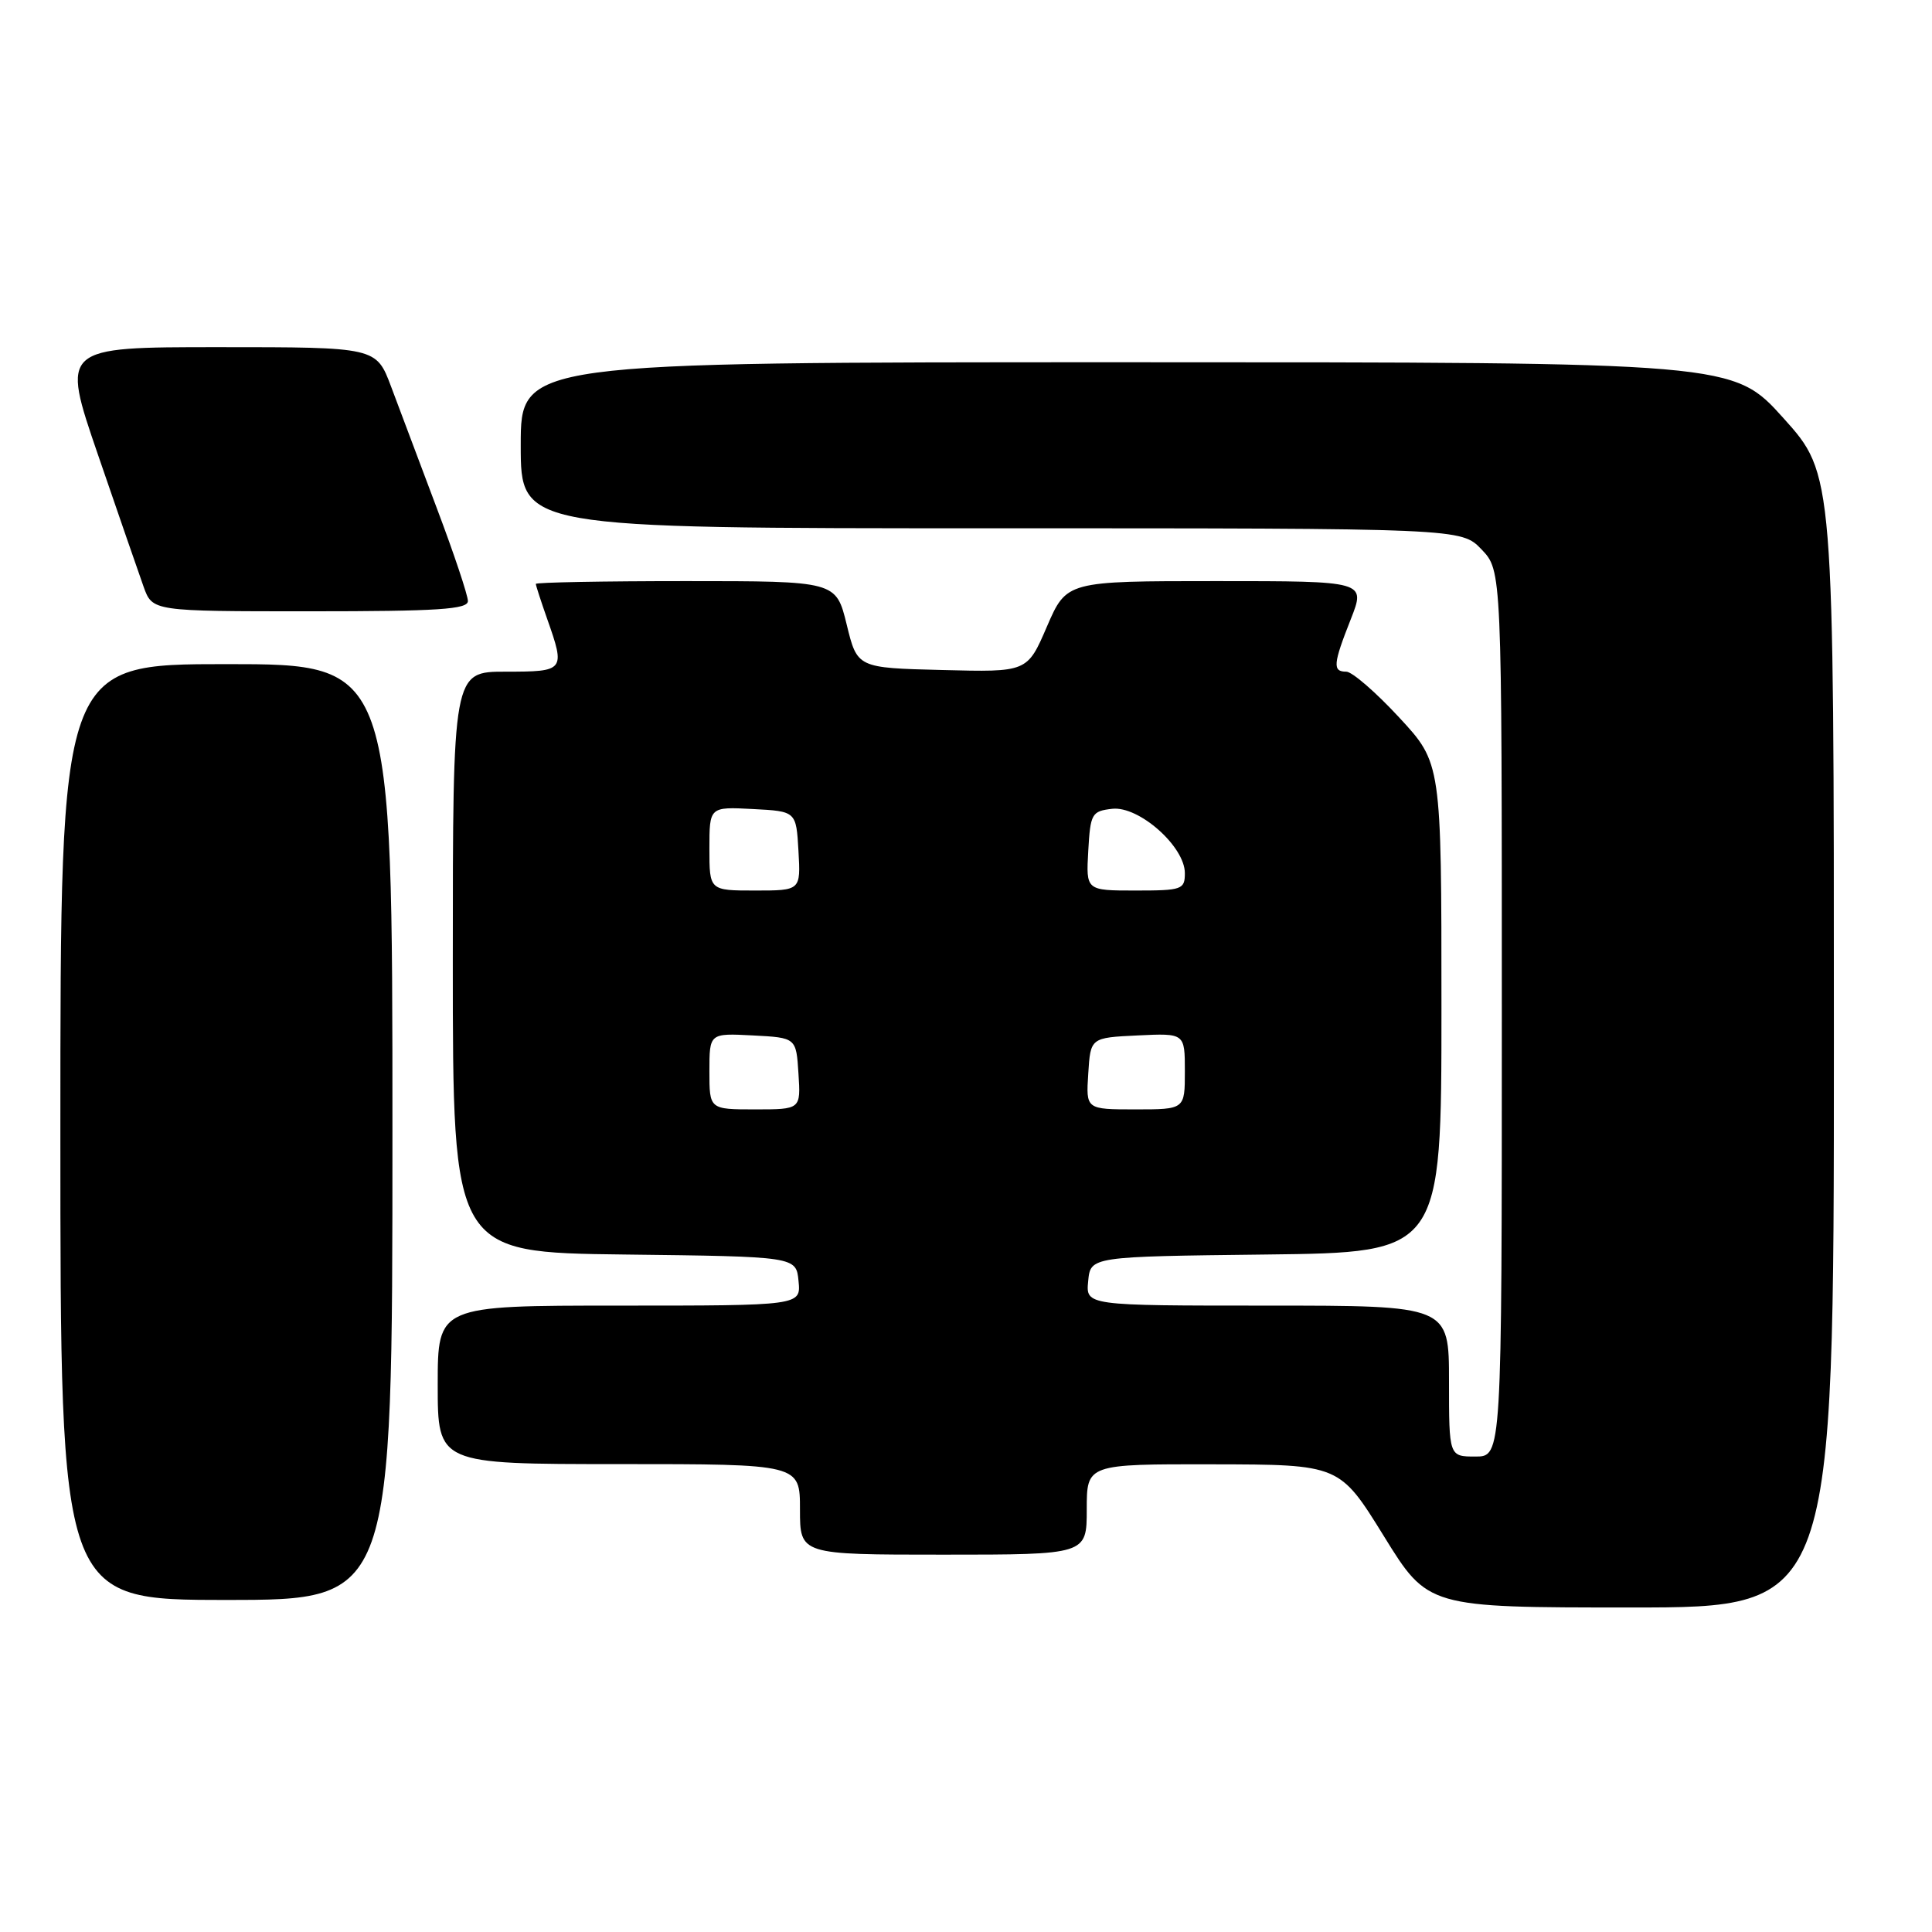 <?xml version="1.0" encoding="UTF-8" standalone="no"?>
<!DOCTYPE svg PUBLIC "-//W3C//DTD SVG 1.1//EN" "http://www.w3.org/Graphics/SVG/1.1/DTD/svg11.dtd" >
<svg xmlns="http://www.w3.org/2000/svg" xmlns:xlink="http://www.w3.org/1999/xlink" version="1.1" viewBox="0 0 256 256">
 <g >
 <path fill="currentColor"
d=" M 243.00 137.92 C 243.00 62.84 243.00 62.84 236.33 55.42 C 229.66 48.00 229.66 48.00 149.33 48.00 C 69.00 48.00 69.00 48.00 69.00 59.00 C 69.00 70.00 69.00 70.00 131.31 70.00 C 193.63 70.00 193.63 70.00 196.31 72.80 C 199.00 75.61 199.00 75.61 199.00 134.30 C 199.00 193.00 199.00 193.00 195.50 193.00 C 192.00 193.00 192.00 193.00 192.00 183.00 C 192.00 173.00 192.00 173.00 167.94 173.00 C 143.87 173.00 143.87 173.00 144.19 169.75 C 144.50 166.50 144.50 166.50 167.75 166.23 C 191.00 165.96 191.00 165.96 191.00 133.54 C 191.00 101.11 191.00 101.11 185.39 95.06 C 182.31 91.73 179.16 89.00 178.39 89.00 C 176.55 89.00 176.63 88.01 178.99 82.04 C 180.97 77.00 180.97 77.00 161.15 77.00 C 141.33 77.00 141.33 77.00 138.72 83.03 C 136.12 89.07 136.12 89.07 124.85 88.78 C 113.59 88.50 113.59 88.50 112.19 82.75 C 110.78 77.00 110.78 77.00 90.89 77.00 C 79.95 77.00 71.00 77.17 71.00 77.37 C 71.00 77.58 71.68 79.66 72.50 82.00 C 74.93 88.89 74.84 89.00 67.00 89.00 C 60.00 89.00 60.00 89.00 60.00 127.48 C 60.00 165.96 60.00 165.96 82.75 166.23 C 105.50 166.50 105.50 166.50 105.81 169.75 C 106.13 173.00 106.13 173.00 82.06 173.00 C 58.00 173.00 58.00 173.00 58.00 183.50 C 58.00 194.00 58.00 194.00 82.00 194.00 C 106.00 194.00 106.00 194.00 106.00 200.00 C 106.00 206.00 106.00 206.00 125.00 206.00 C 144.00 206.00 144.00 206.00 144.00 200.00 C 144.00 194.00 144.00 194.00 160.75 194.03 C 177.50 194.06 177.50 194.06 183.36 203.53 C 189.21 213.00 189.21 213.00 216.11 213.00 C 243.00 213.00 243.00 213.00 243.00 137.92 Z  M 52.00 150.00 C 52.00 88.00 52.00 88.00 30.00 88.00 C 8.00 88.00 8.00 88.00 8.00 150.00 C 8.00 212.00 8.00 212.00 30.00 212.00 C 52.00 212.00 52.00 212.00 52.00 150.00 Z  M 62.00 79.64 C 62.00 78.89 60.16 73.37 57.90 67.39 C 55.65 61.40 52.92 54.14 51.83 51.25 C 49.86 46.00 49.86 46.00 28.97 46.00 C 8.09 46.00 8.09 46.00 12.98 60.25 C 15.67 68.09 18.39 75.96 19.03 77.75 C 20.20 81.00 20.20 81.00 41.10 81.00 C 58.09 81.00 62.00 80.74 62.00 79.64 Z  M 94.00 141.95 C 94.00 136.90 94.00 136.90 99.75 137.20 C 105.50 137.50 105.50 137.50 105.80 142.25 C 106.11 147.00 106.11 147.00 100.05 147.00 C 94.00 147.00 94.00 147.00 94.00 141.95 Z  M 144.20 142.25 C 144.50 137.50 144.50 137.50 150.75 137.20 C 157.00 136.90 157.00 136.90 157.00 141.95 C 157.00 147.00 157.00 147.00 150.45 147.00 C 143.89 147.00 143.89 147.00 144.20 142.25 Z  M 94.00 112.45 C 94.00 106.90 94.00 106.90 99.75 107.20 C 105.50 107.50 105.50 107.50 105.80 112.75 C 106.10 118.00 106.10 118.00 100.05 118.00 C 94.00 118.00 94.00 118.00 94.00 112.45 Z  M 144.20 112.75 C 144.48 107.80 144.66 107.48 147.37 107.17 C 150.91 106.77 157.00 112.16 157.00 115.70 C 157.00 117.87 156.62 118.00 150.45 118.00 C 143.90 118.00 143.90 118.00 144.20 112.75 Z "/>
</g>
</svg>
